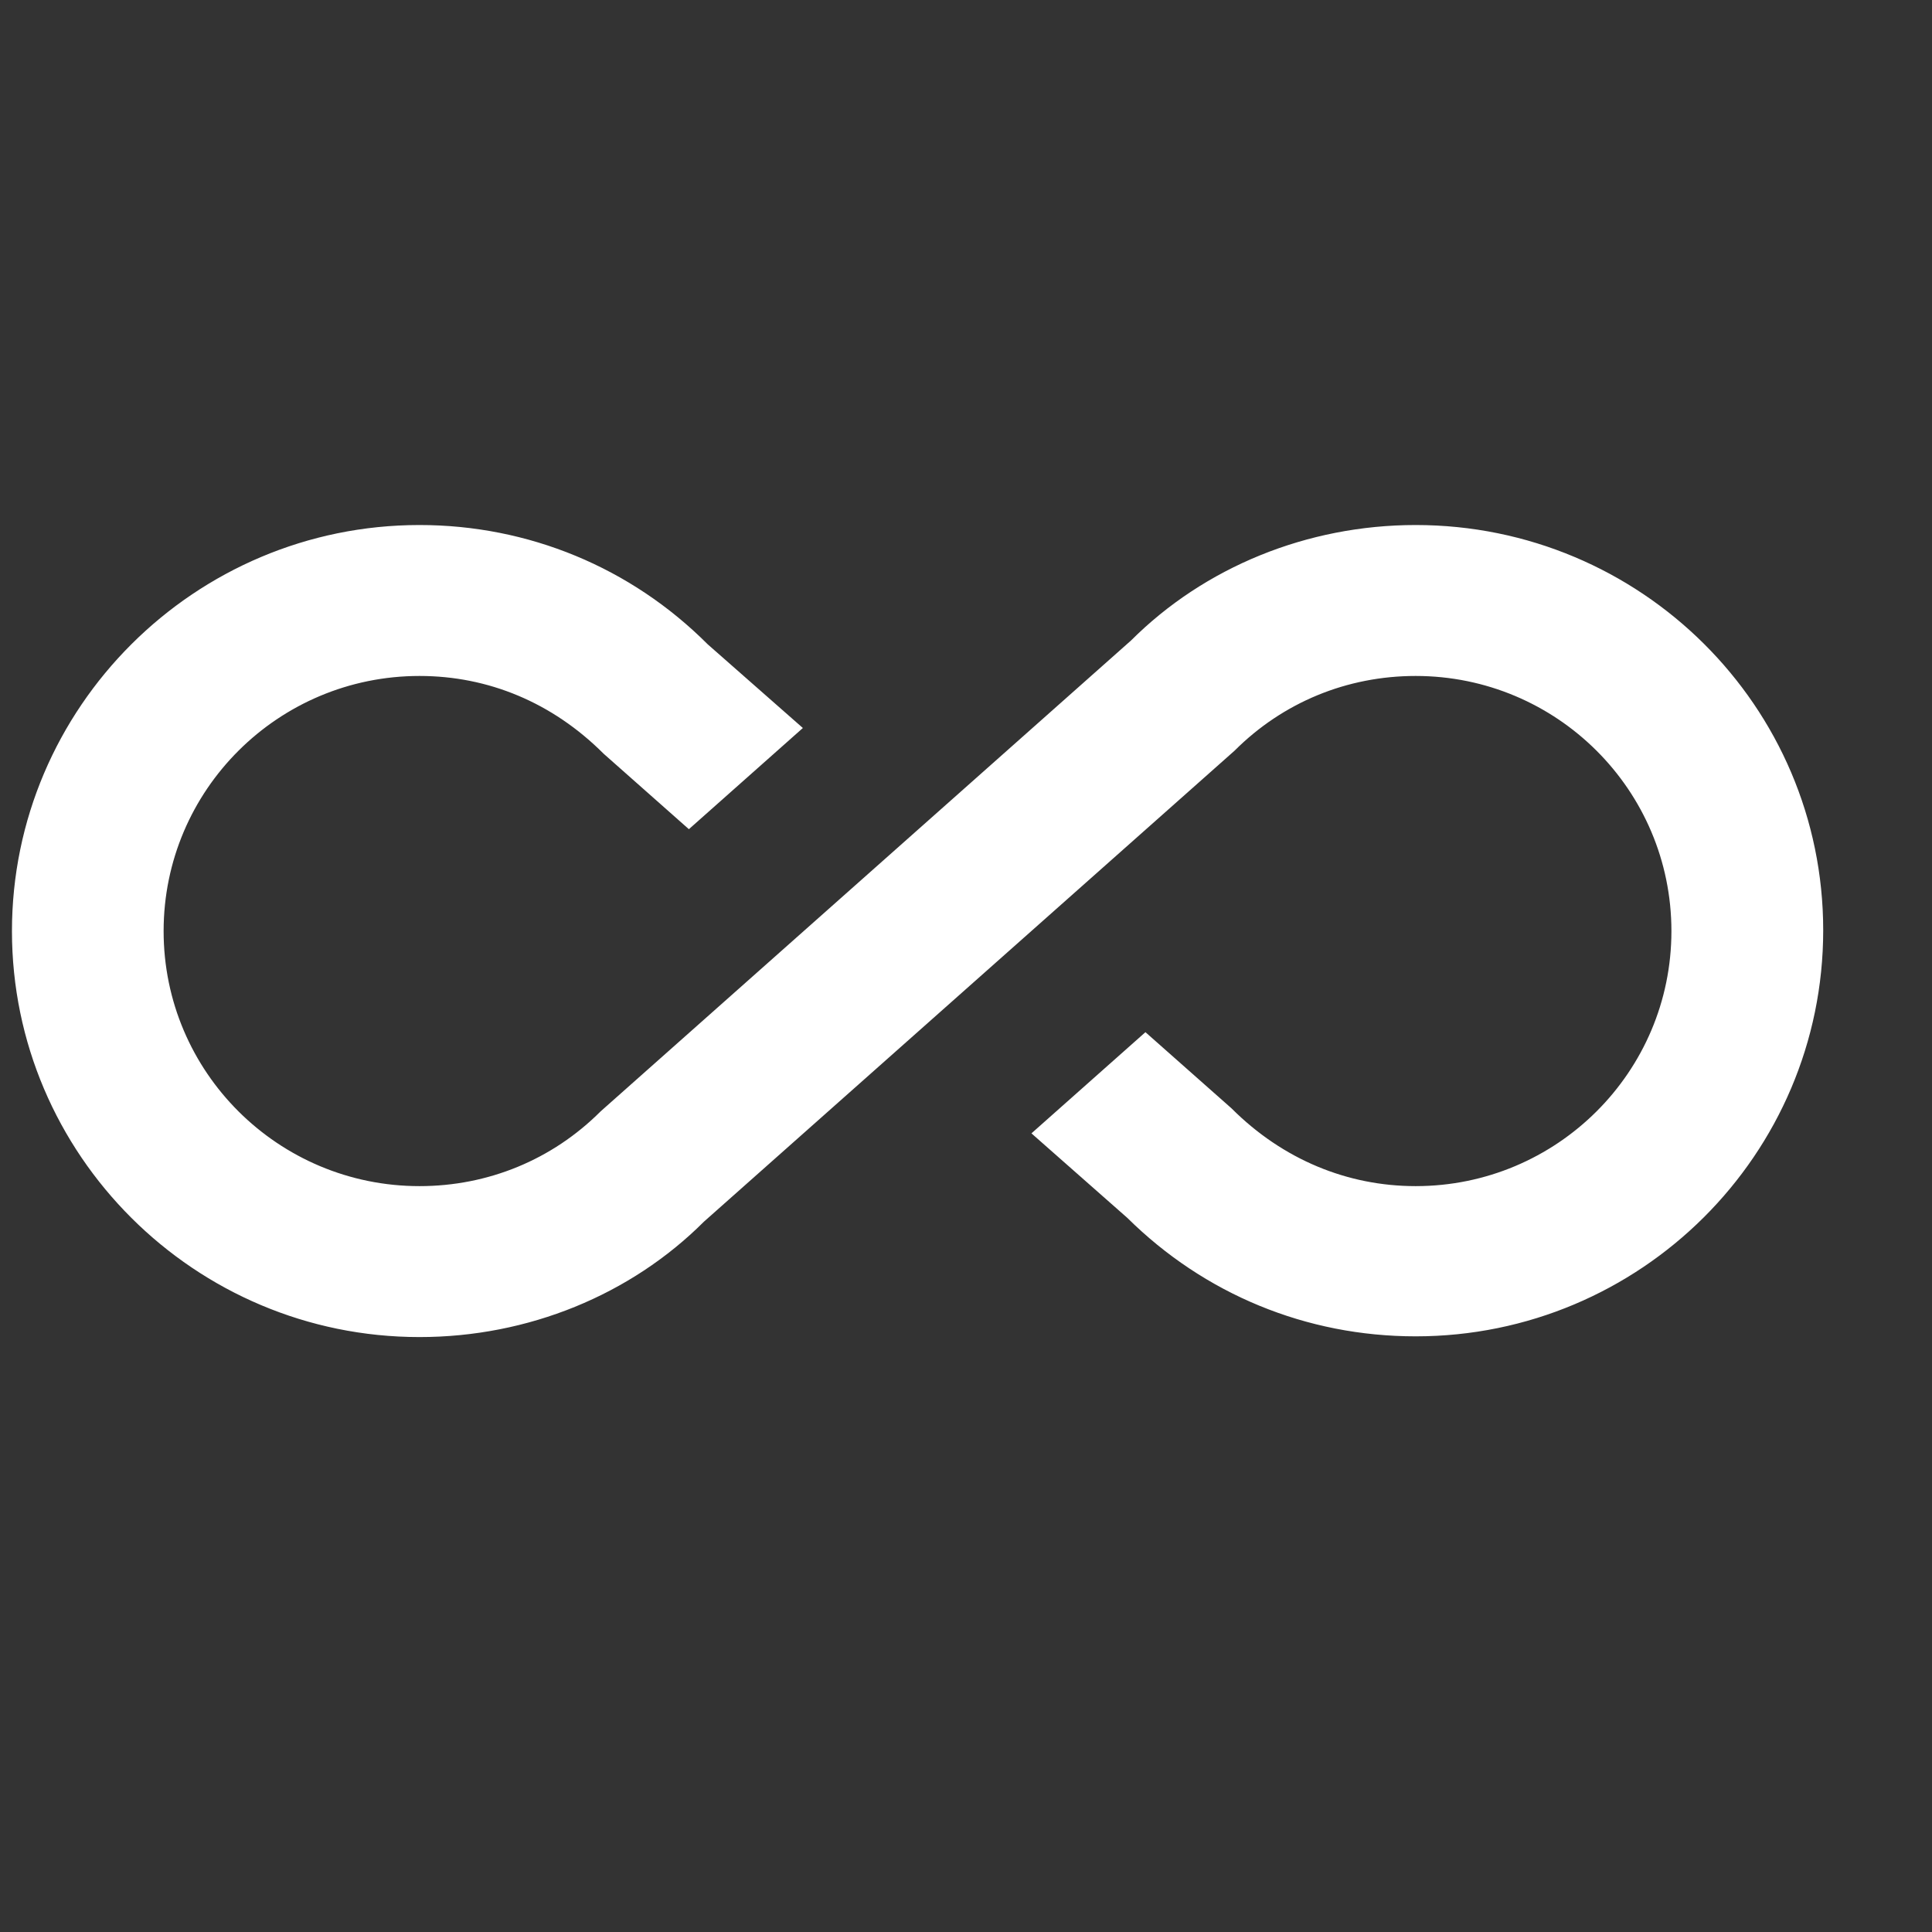 <svg width="16" height="16" viewBox="0 0 16 16" fill="none" xmlns="http://www.w3.org/2000/svg">
<rect x="0" y="0" width="16" height="16" fill="#333333" stroke="none"/>
<g id="all_inclusive" clipPath="url(#clip0_3679_3026)">
<path id="Vector" d="M11.724 4.348C10.824 4.348 9.974 4.698 9.367 5.304L4.974 9.204C4.574 9.604 4.042 9.823 3.474 9.823C2.305 9.823 1.355 8.879 1.355 7.711C1.355 6.542 2.305 5.598 3.474 5.598C4.042 5.598 4.574 5.817 4.999 6.242L5.705 6.867L6.649 6.029L5.861 5.336C5.224 4.698 4.374 4.348 3.474 4.348C1.611 4.348 0.099 5.861 0.099 7.711C0.099 9.561 1.611 11.073 3.474 11.073C4.374 11.073 5.224 10.723 5.83 10.117L10.224 6.217C10.624 5.817 11.155 5.598 11.724 5.598C12.892 5.598 13.842 6.542 13.842 7.711C13.842 8.879 12.892 9.823 11.724 9.823C11.161 9.823 10.624 9.604 10.199 9.179L9.486 8.548L8.542 9.386L9.336 10.086C9.974 10.717 10.817 11.067 11.724 11.067C13.586 11.067 15.099 9.561 15.099 7.704C15.099 5.848 13.586 4.348 11.724 4.348Z" fill="white"/>
</g>
<defs>
<clipPath id="clip0_3679_3026">
<rect width="15" height="15" fill="white" transform="translate(0.099 0.211)"/>
</clipPath>
</defs>
</svg>
